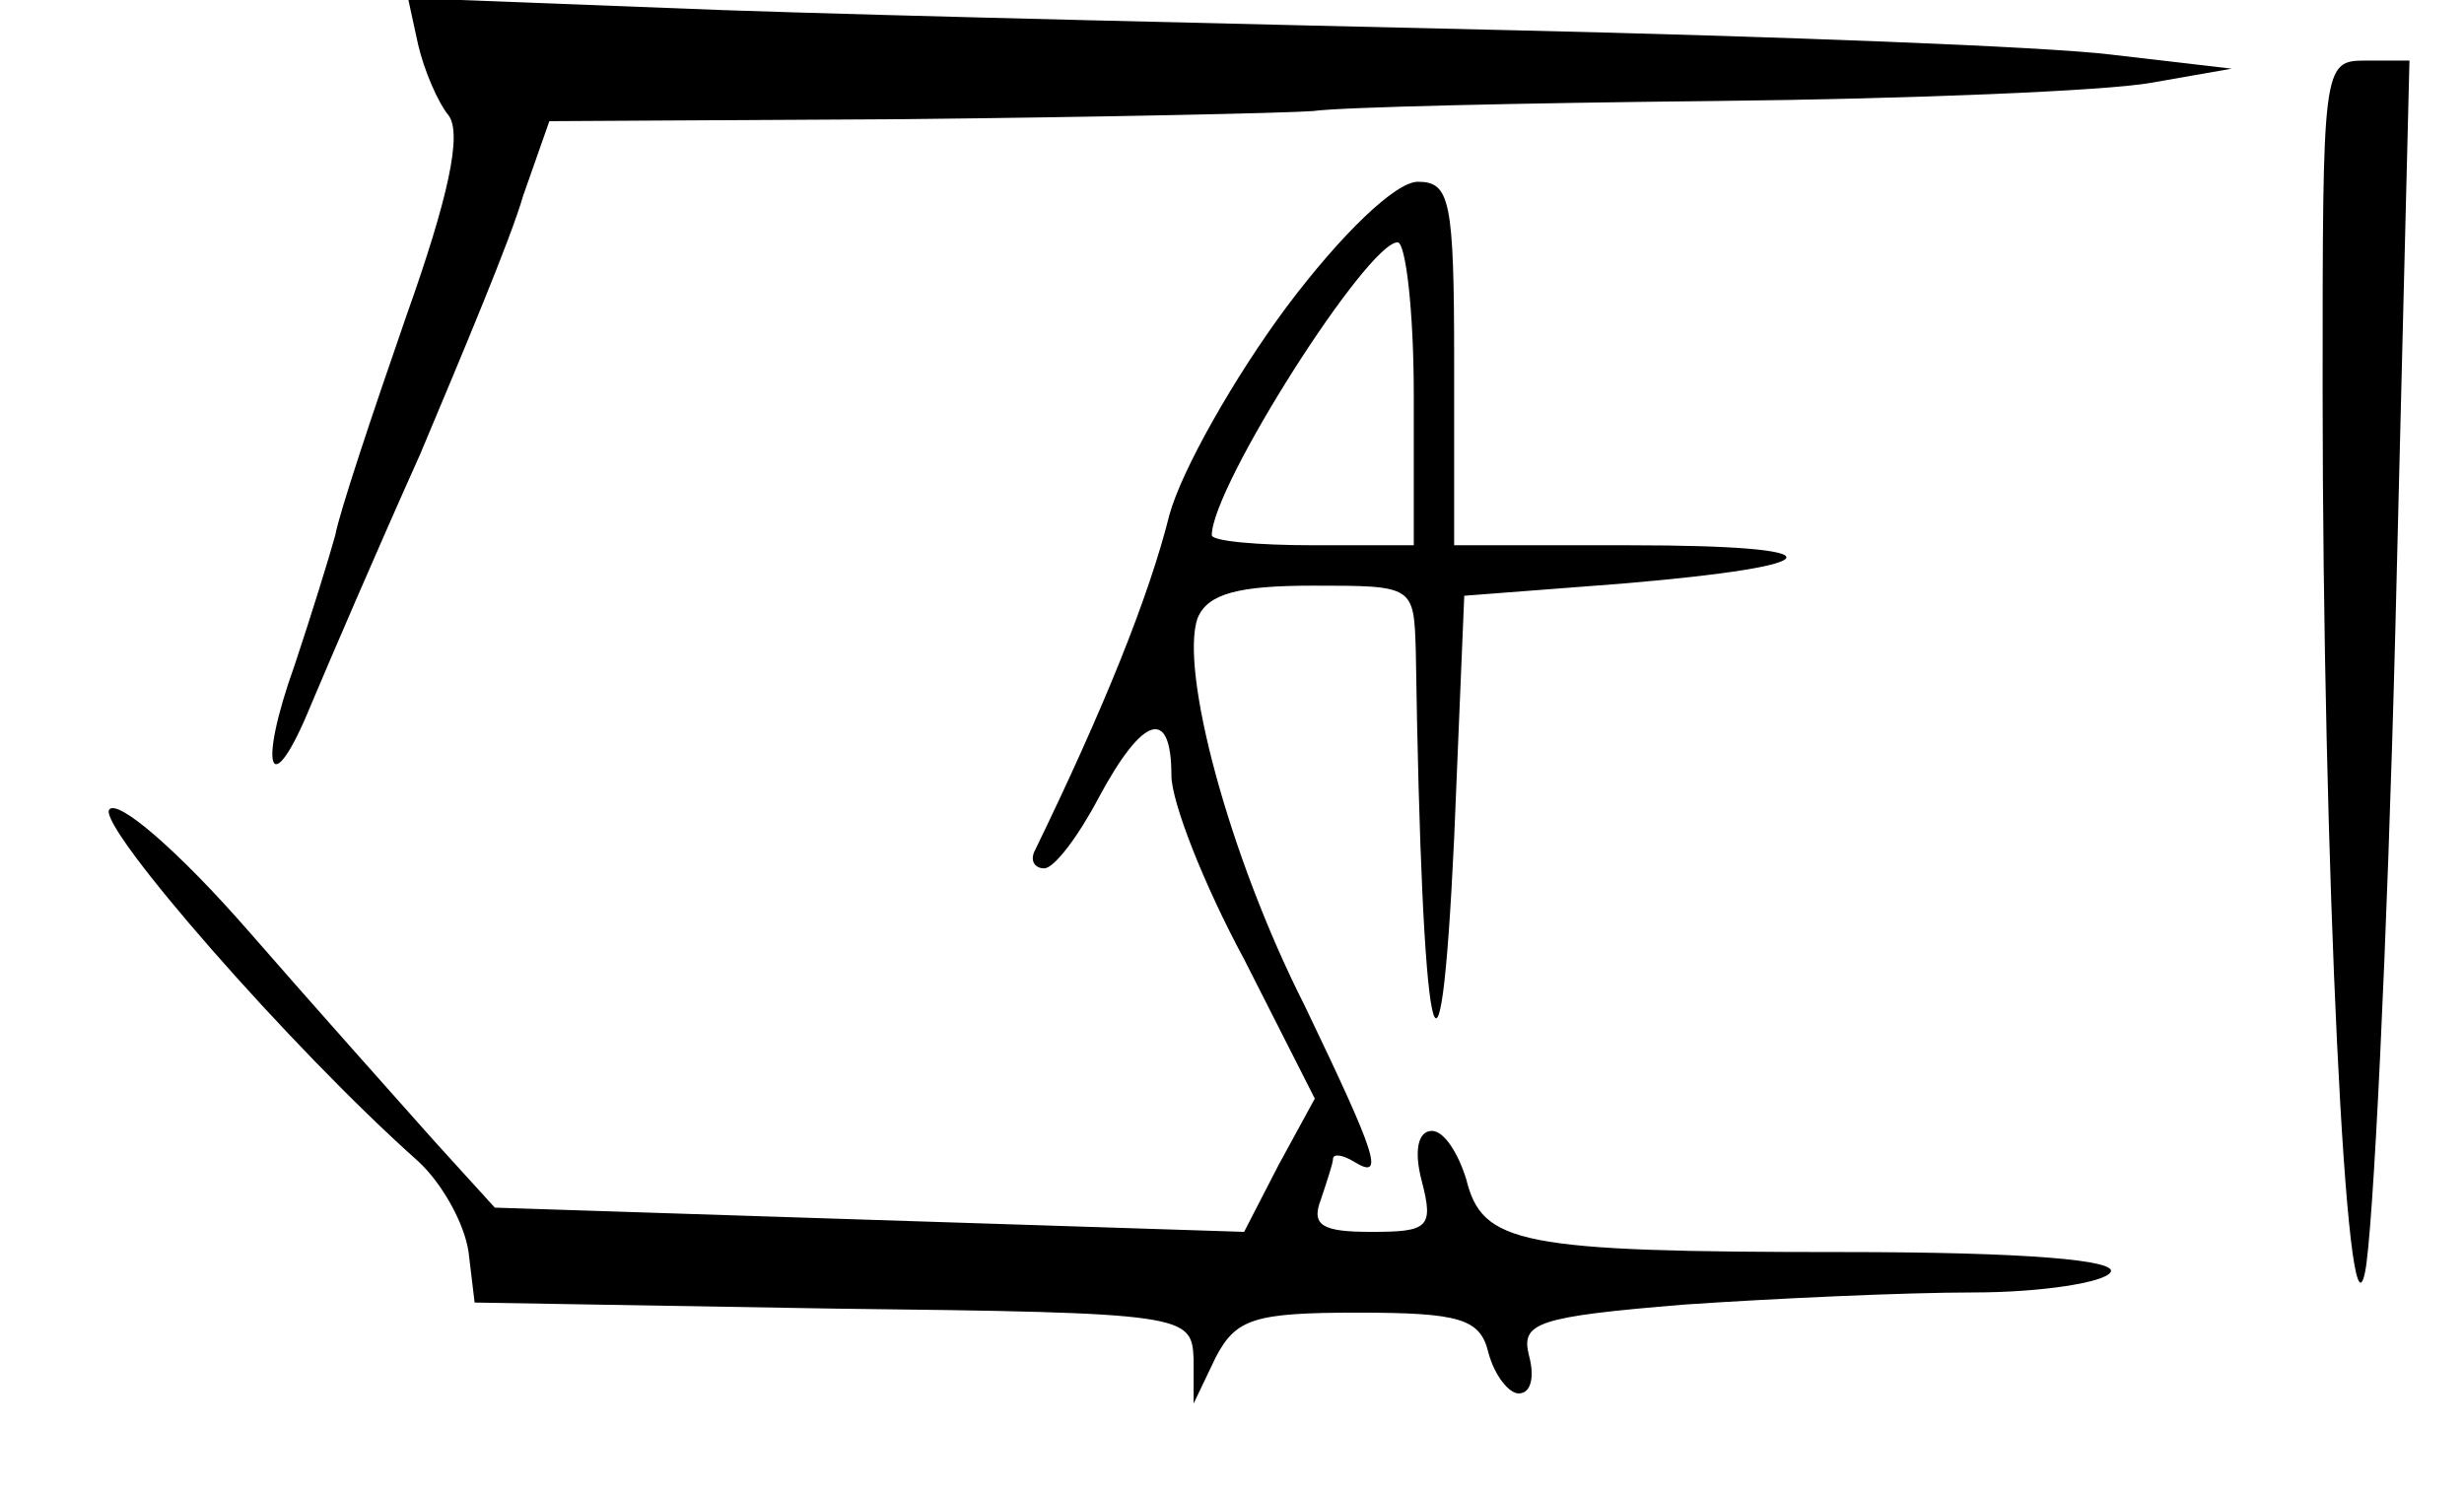 <?xml version="1.0" standalone="no"?>
<!DOCTYPE svg PUBLIC "-//W3C//DTD SVG 20010904//EN"
 "http://www.w3.org/TR/2001/REC-SVG-20010904/DTD/svg10.dtd">
<svg version="1.0" xmlns="http://www.w3.org/2000/svg"
 width="122pt" height="74pt" viewBox="0 0 122 74"
 preserveAspectRatio="xMidYMid meet">
<g transform="translate(0,74) scale(0.1,-0.1)"
fill="#000000" stroke="none">
<path d="M207 718 c3 -13 10 -29 15 -35 7 -9 0 -41 -21 -100 -17 -49 -33 -97
-35 -108 -3 -11 -12 -40 -20 -64 -19 -53 -12 -69 8 -20 8 19 32 75 54 124 21
50 45 107 51 128 l13 37 176 1 c97 1 188 3 202 4 14 2 104 4 200 5 96 1 193 5
215 9 l40 7 -60 7 c-33 4 -166 9 -295 12 -129 3 -305 7 -392 10 l-156 6 5 -23z"/>
<path d="M1150 547 c0 -235 12 -481 21 -437 4 19 11 162 15 318 l7 282 -22 0
c-21 0 -21 -3 -21 -163z"/>
<path d="M637 588 c-26 -35 -52 -81 -58 -103 -10 -40 -32 -95 -67 -167 -2 -5
1 -8 5 -8 5 0 17 16 27 35 22 41 36 45 36 11 0 -13 16 -54 36 -91 l35 -69 -18
-33 -17 -33 -186 6 -185 6 -30 33 c-16 18 -58 65 -92 104 -34 39 -65 66 -69
60 -5 -9 90 -118 153 -174 12 -11 23 -31 25 -45 l3 -25 178 -3 c175 -2 177 -3
178 -25 l0 -22 11 23 c10 19 19 22 70 22 51 0 61 -3 65 -20 3 -11 10 -20 15
-20 6 0 8 8 5 19 -4 16 4 19 77 25 44 3 109 6 143 6 34 0 65 5 68 10 4 6 -42
10 -132 10 -161 0 -179 4 -187 36 -4 13 -11 24 -17 24 -7 0 -9 -10 -5 -25 6
-23 3 -25 -25 -25 -24 0 -30 3 -25 16 3 9 6 18 6 20 0 3 5 2 10 -1 16 -10 12
2 -24 77 -38 75 -62 167 -53 192 5 12 20 16 57 16 50 0 50 0 51 -32 3 -200 12
-242 19 -93 l5 120 78 6 c107 9 109 19 4 19 l-87 0 0 90 c0 81 -2 90 -18 90
-11 0 -38 -26 -65 -62z m63 -43 l0 -75 -50 0 c-27 0 -50 2 -50 5 0 24 77 145
92 145 4 0 8 -34 8 -75z"/>
</g>
</svg>
